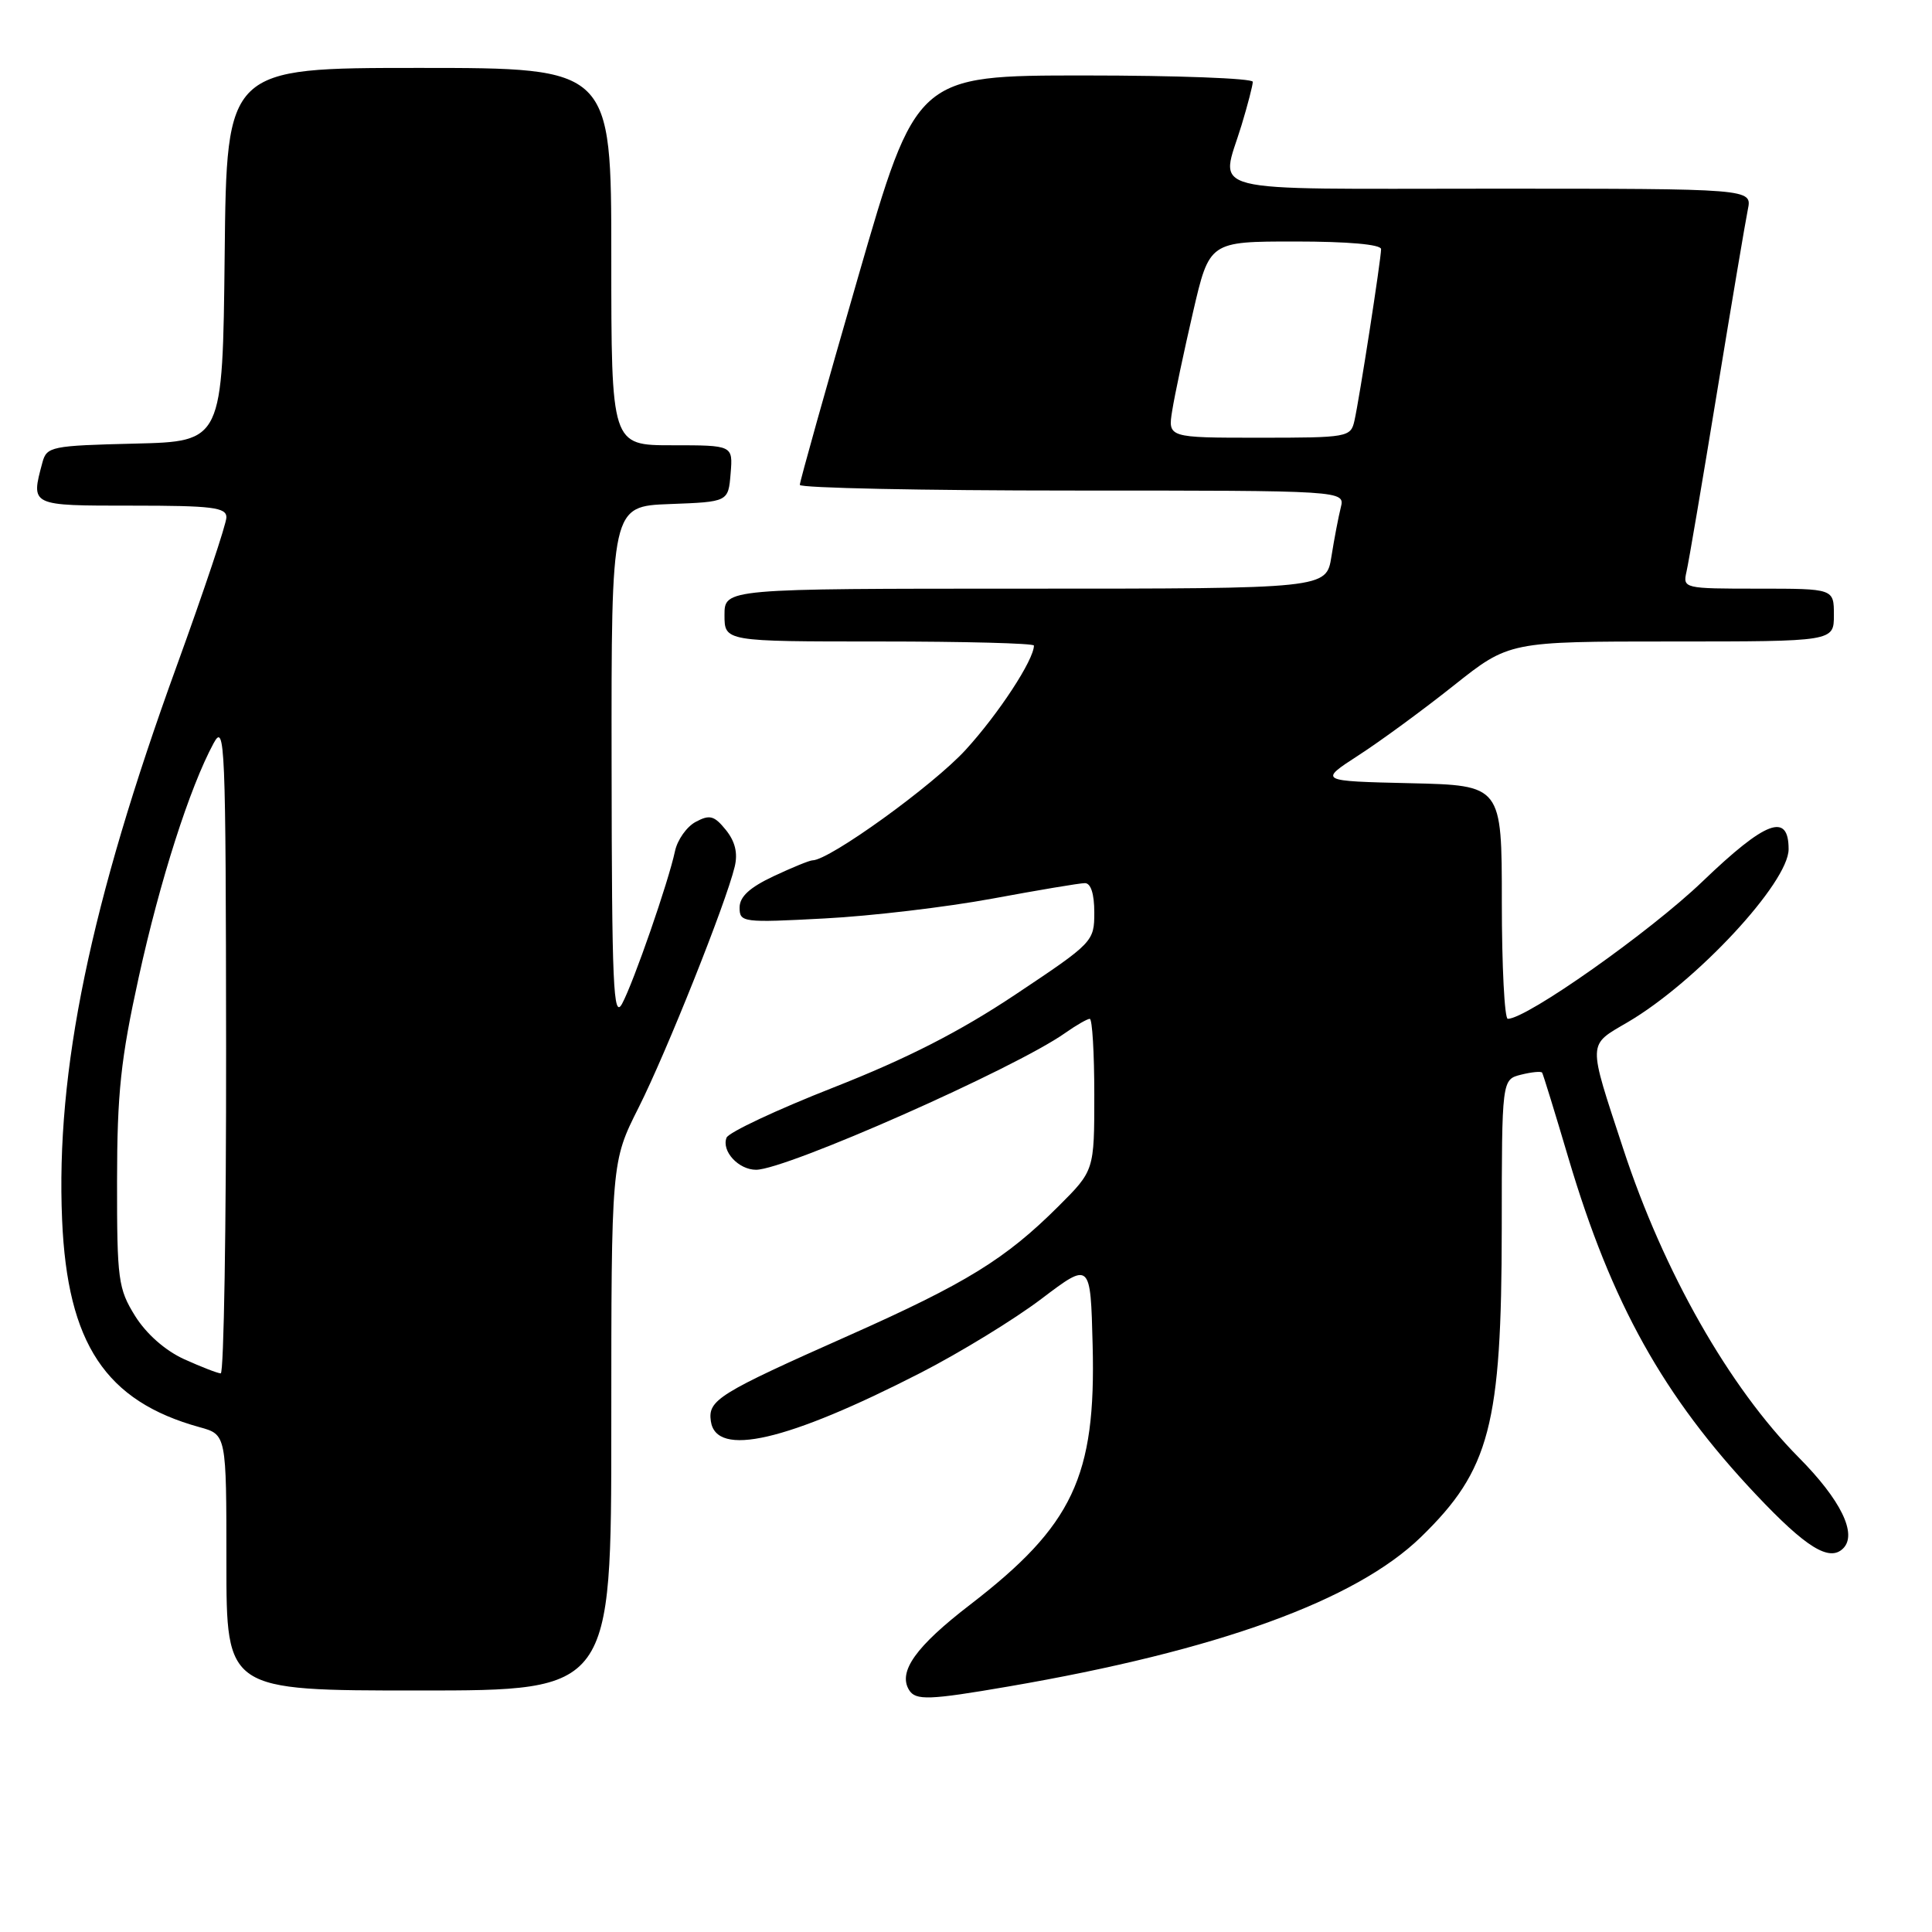 <?xml version="1.0" encoding="UTF-8" standalone="no"?>
<!DOCTYPE svg PUBLIC "-//W3C//DTD SVG 1.1//EN" "http://www.w3.org/Graphics/SVG/1.1/DTD/svg11.dtd" >
<svg xmlns="http://www.w3.org/2000/svg" xmlns:xlink="http://www.w3.org/1999/xlink" version="1.1" viewBox="0 0 256 256">
 <g >
 <path fill="currentColor"
d=" M 133.62 223.47 C 161.34 218.71 179.61 212.09 188.29 203.66 C 197.42 194.78 198.97 188.84 198.99 162.77 C 199.00 143.04 199.00 143.04 201.55 142.40 C 202.95 142.05 204.20 141.93 204.34 142.13 C 204.47 142.33 206.05 147.45 207.84 153.50 C 213.54 172.71 220.40 185.03 232.67 198.03 C 239.31 205.07 242.41 206.99 244.23 205.17 C 246.13 203.27 243.92 198.74 238.33 193.11 C 229.12 183.81 220.43 168.53 215.08 152.20 C 210.35 137.80 210.32 138.59 215.69 135.44 C 224.75 130.13 237.00 116.95 237.00 112.52 C 237.00 107.61 233.98 108.75 225.59 116.80 C 218.63 123.48 202.30 135.00 199.79 135.00 C 199.36 135.00 199.00 128.04 199.00 119.53 C 199.00 104.06 199.00 104.06 186.87 103.78 C 174.74 103.50 174.74 103.50 180.00 100.09 C 182.90 98.22 188.57 94.06 192.62 90.84 C 199.97 85.00 199.97 85.00 221.48 85.00 C 243.00 85.00 243.00 85.00 243.00 81.50 C 243.00 78.00 243.00 78.00 232.98 78.00 C 223.11 78.00 222.97 77.97 223.47 75.75 C 223.76 74.51 225.57 63.83 227.51 52.00 C 229.45 40.17 231.29 29.26 231.60 27.75 C 232.16 25.00 232.16 25.00 197.58 25.00 C 158.49 25.00 161.71 25.82 164.51 16.59 C 165.33 13.89 166.00 11.30 166.00 10.84 C 166.00 10.38 155.97 10.00 143.71 10.00 C 121.42 10.00 121.42 10.00 113.69 36.75 C 109.44 51.46 105.97 63.84 105.98 64.25 C 105.99 64.66 122.25 65.00 142.11 65.00 C 178.22 65.00 178.22 65.00 177.66 67.25 C 177.35 68.49 176.79 71.41 176.42 73.75 C 175.74 78.00 175.74 78.00 135.87 78.00 C 96.00 78.00 96.00 78.00 96.00 81.50 C 96.00 85.00 96.00 85.00 116.50 85.00 C 127.78 85.00 137.00 85.24 137.00 85.54 C 137.00 87.43 132.32 94.58 127.96 99.35 C 123.64 104.08 109.89 114.00 107.66 114.00 C 107.28 114.00 104.96 114.95 102.49 116.11 C 99.33 117.60 98.00 118.82 98.00 120.26 C 98.00 122.22 98.40 122.28 109.25 121.70 C 115.44 121.38 125.45 120.19 131.50 119.07 C 137.55 117.95 143.06 117.02 143.75 117.02 C 144.54 117.01 145.00 118.44 145.00 120.91 C 145.00 124.76 144.84 124.92 134.58 131.76 C 127.16 136.71 120.20 140.26 110.46 144.09 C 102.92 147.05 96.54 150.05 96.27 150.75 C 95.58 152.53 97.86 155.00 100.18 155.00 C 104.16 155.00 134.48 141.59 141.15 136.87 C 142.61 135.84 144.08 135.00 144.40 135.00 C 144.73 135.00 145.00 139.52 145.00 145.05 C 145.00 155.10 145.00 155.10 140.25 159.84 C 133.25 166.82 128.05 170.03 112.50 176.95 C 95.17 184.65 93.79 185.51 94.19 188.31 C 94.88 193.16 104.26 190.99 122.00 181.90 C 127.22 179.22 134.43 174.81 138.00 172.10 C 144.50 167.18 144.50 167.18 144.78 178.23 C 145.23 195.67 142.17 202.14 128.53 212.64 C 121.35 218.16 118.96 221.51 120.46 223.94 C 121.33 225.34 123.10 225.28 133.62 223.47 Z  M 81.00 188.98 C 81.00 153.95 81.00 153.95 84.62 146.76 C 88.30 139.45 96.19 119.68 97.35 114.85 C 97.79 113.04 97.41 111.50 96.18 109.97 C 94.64 108.07 94.04 107.91 92.19 108.90 C 91.00 109.53 89.76 111.28 89.44 112.78 C 88.57 116.87 83.96 130.16 82.43 133.00 C 81.27 135.14 81.07 130.58 81.04 101.29 C 81.00 67.08 81.00 67.08 88.75 66.79 C 96.50 66.50 96.50 66.50 96.81 62.75 C 97.12 59.00 97.12 59.00 89.06 59.00 C 81.00 59.00 81.00 59.00 81.00 34.00 C 81.00 9.00 81.00 9.00 55.52 9.00 C 30.03 9.00 30.03 9.00 29.77 33.75 C 29.50 58.50 29.50 58.50 17.86 58.78 C 6.79 59.05 6.19 59.17 5.62 61.28 C 4.07 67.06 3.95 67.00 17.50 67.00 C 28.12 67.00 30.00 67.23 30.00 68.55 C 30.00 69.40 27.04 78.25 23.42 88.23 C 11.95 119.81 7.38 141.92 8.23 161.64 C 8.93 178.05 13.99 185.67 26.45 189.11 C 30.00 190.09 30.00 190.09 30.00 207.05 C 30.00 224.00 30.00 224.00 55.50 224.00 C 81.00 224.00 81.00 224.00 81.00 188.98 Z  M 155.33 54.37 C 155.65 52.37 156.89 46.52 158.08 41.37 C 160.25 32.00 160.25 32.00 171.62 32.00 C 178.62 32.00 183.00 32.39 183.00 33.01 C 183.00 34.33 180.13 52.83 179.47 55.75 C 178.98 57.93 178.59 58.00 166.85 58.00 C 154.74 58.00 154.74 58.00 155.33 54.37 Z  M 24.40 180.10 C 21.88 178.95 19.39 176.75 17.90 174.37 C 15.66 170.76 15.50 169.56 15.51 156.50 C 15.52 144.83 16.00 140.33 18.38 129.50 C 21.19 116.68 25.14 104.33 28.30 98.49 C 29.81 95.70 29.92 98.34 29.96 138.75 C 29.98 162.54 29.66 181.99 29.25 181.98 C 28.84 181.97 26.66 181.12 24.40 180.10 Z "/>
</g>
</svg>